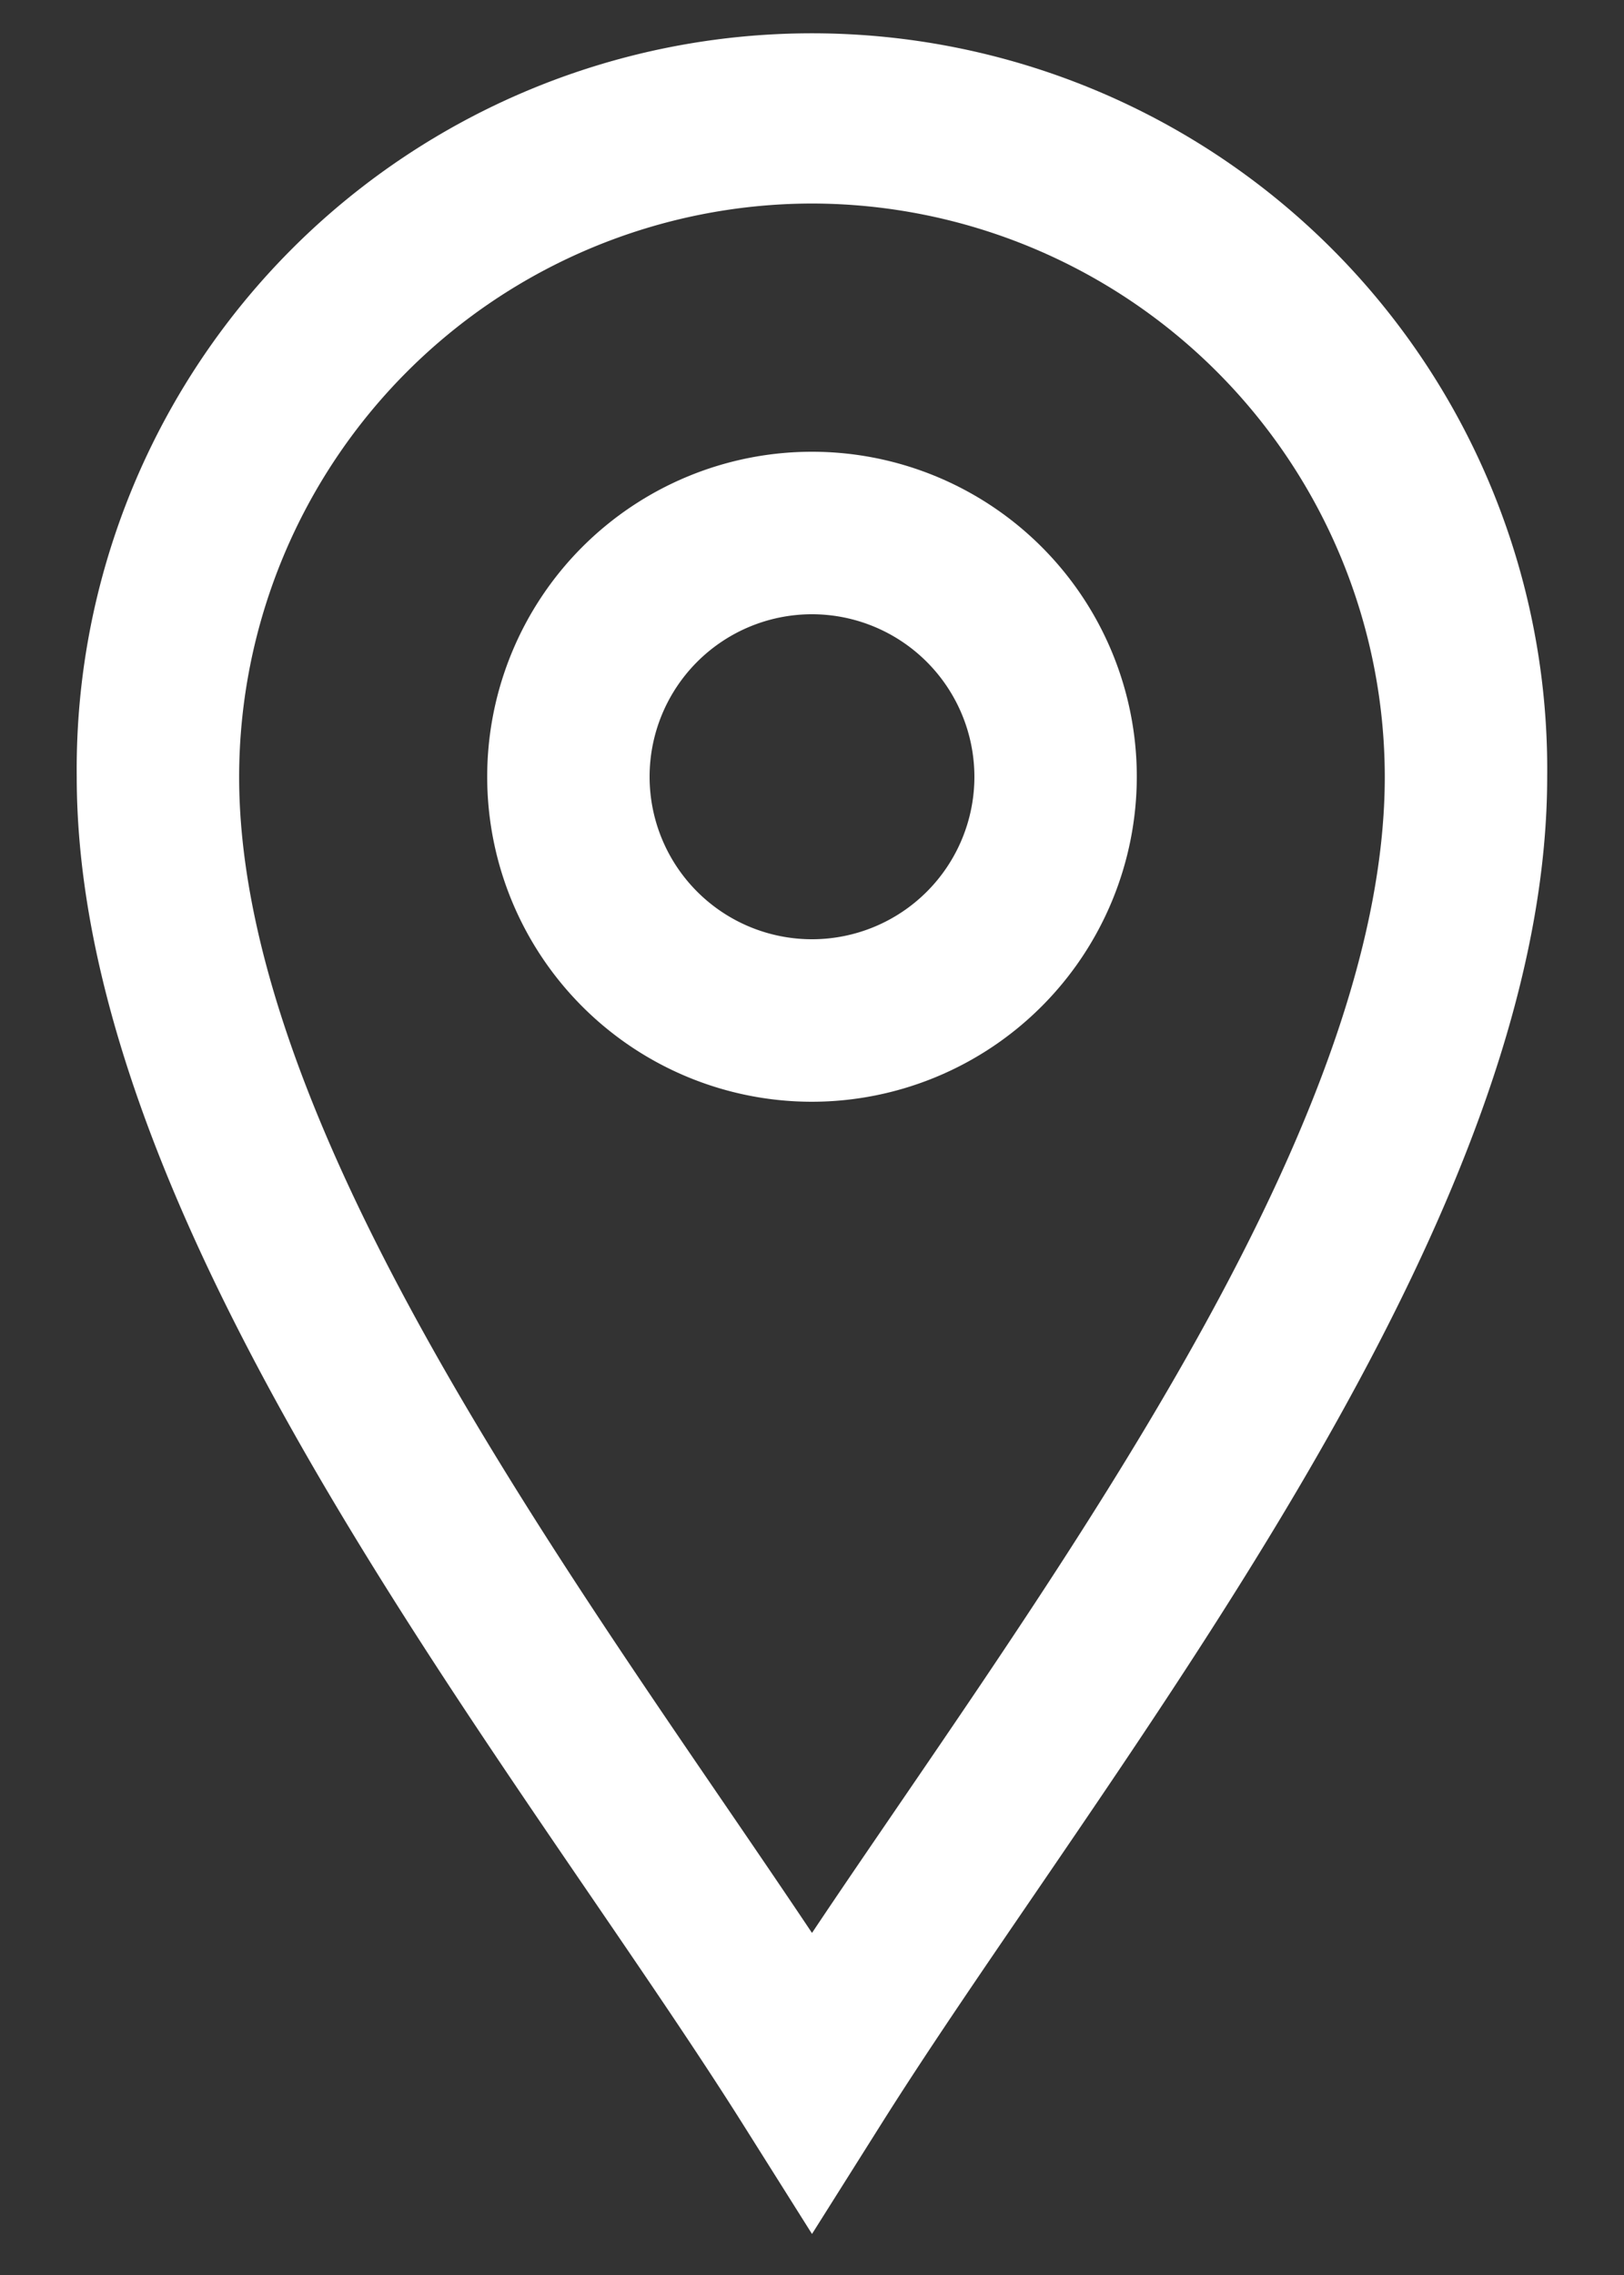 <svg id="Layer_1" data-name="Layer 1" xmlns="http://www.w3.org/2000/svg" viewBox="0 0 20 28"><rect x="0" y="0" width="20" height="28" fill="#333333" stroke="none"/><g id="Ellipse_245" data-name="Ellipse 245"><path d="M10,13.56a4,4,0,1,1,4-4A4.004,4.004,0,0,1,10,13.56Zm0-6a2,2,0,1,0,2,2A2.002,2.002,0,0,0,10,7.56Z" fill="#fff"/></g><g id="Path_2898" data-name="Path 2898"><path d="M10,27.495,9.154,26.152c-.539-.856-1.186-1.802-1.874-2.809C4.458,19.216.945,14.079.945,9.56a9.055,9.055,0,1,1,18.109,0c0,4.52-3.513,9.657-6.335,13.786-.688,1.006-1.334,1.95-1.873,2.807Zm0-24.99A7.063,7.063,0,0,0,2.945,9.56c0,3.9,3.319,8.755,5.986,12.655.372.544.731,1.07,1.069,1.575.337-.505.697-1.03,1.068-1.573,2.667-3.901,5.986-8.756,5.986-12.657A7.063,7.063,0,0,0,10,2.505Z" fill="#fff"/></g></svg>